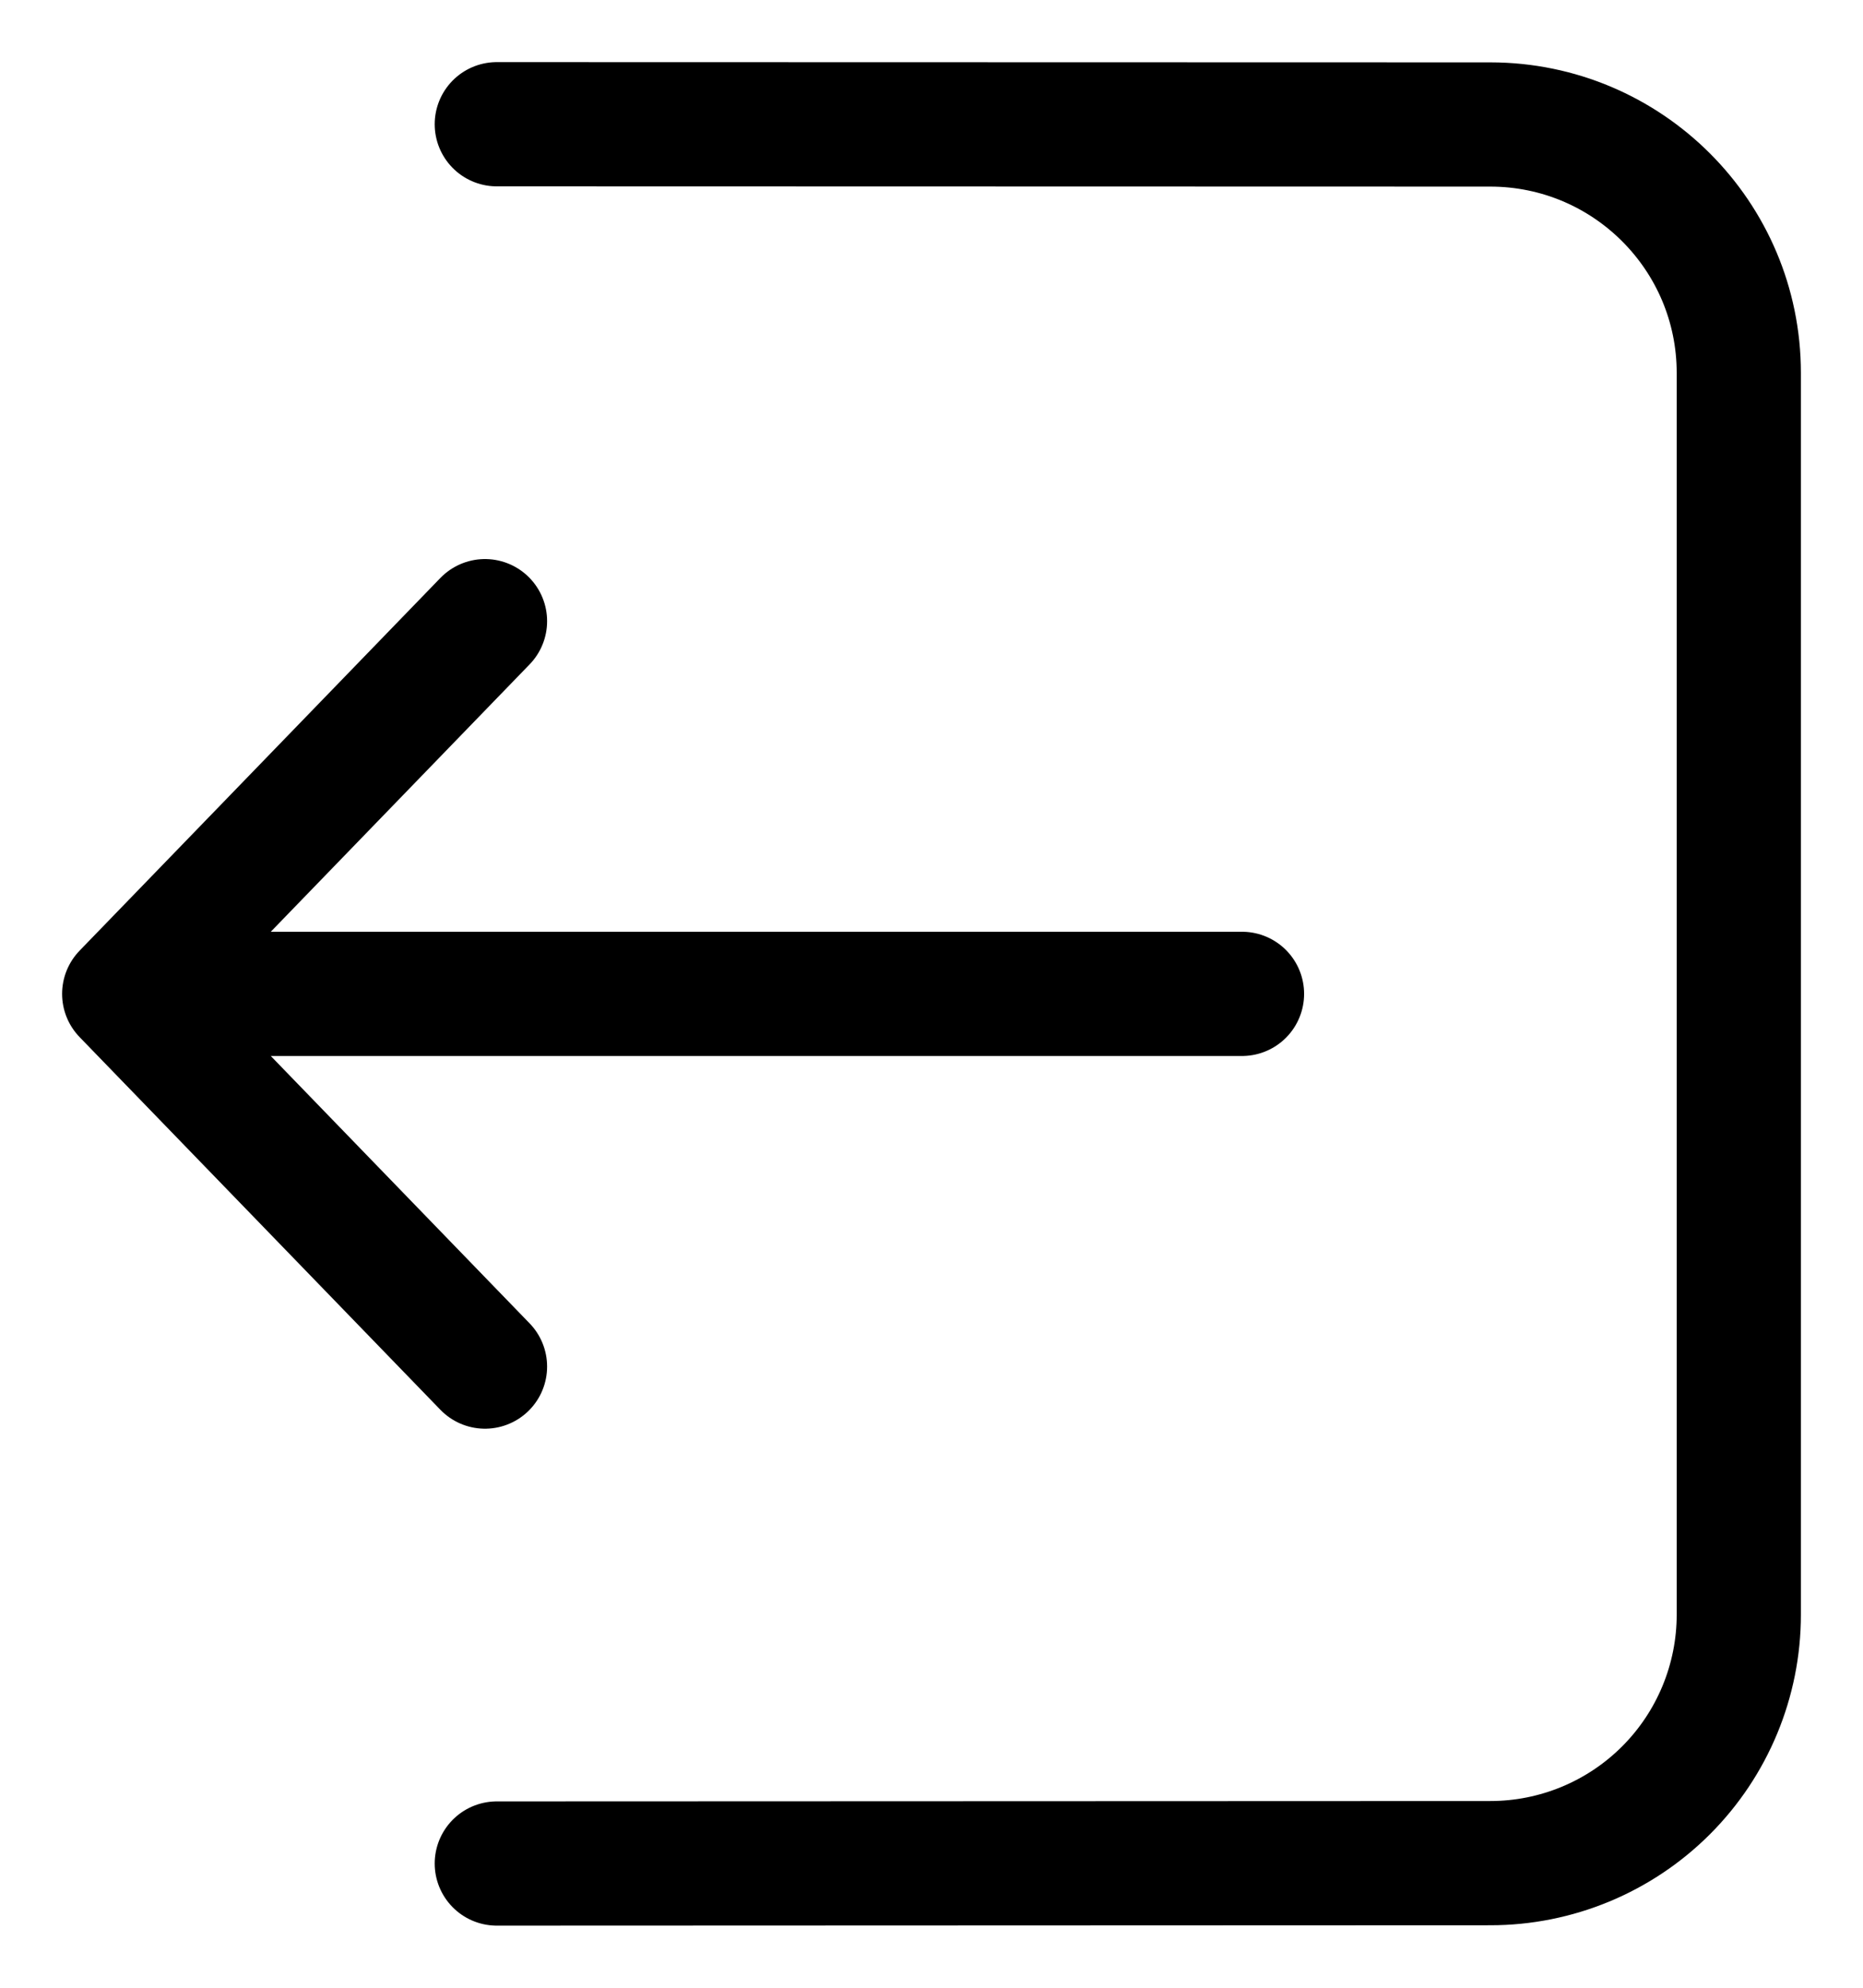 <svg xmlns="http://www.w3.org/2000/svg" width="15" height="16" viewBox="0 0 15 16" fill="none">
<path d="M3.905 11L1 8M1 8L3.905 5M1 8H10M4 1L12 1.002C13.104 1.003 14 1.898 14 3.002V12.997C14 13.527 13.789 14.036 13.414 14.411C13.039 14.786 12.53 14.997 12 14.997L4 15" stroke="black" stroke-linecap="round" stroke-linejoin="round"/>
</svg>